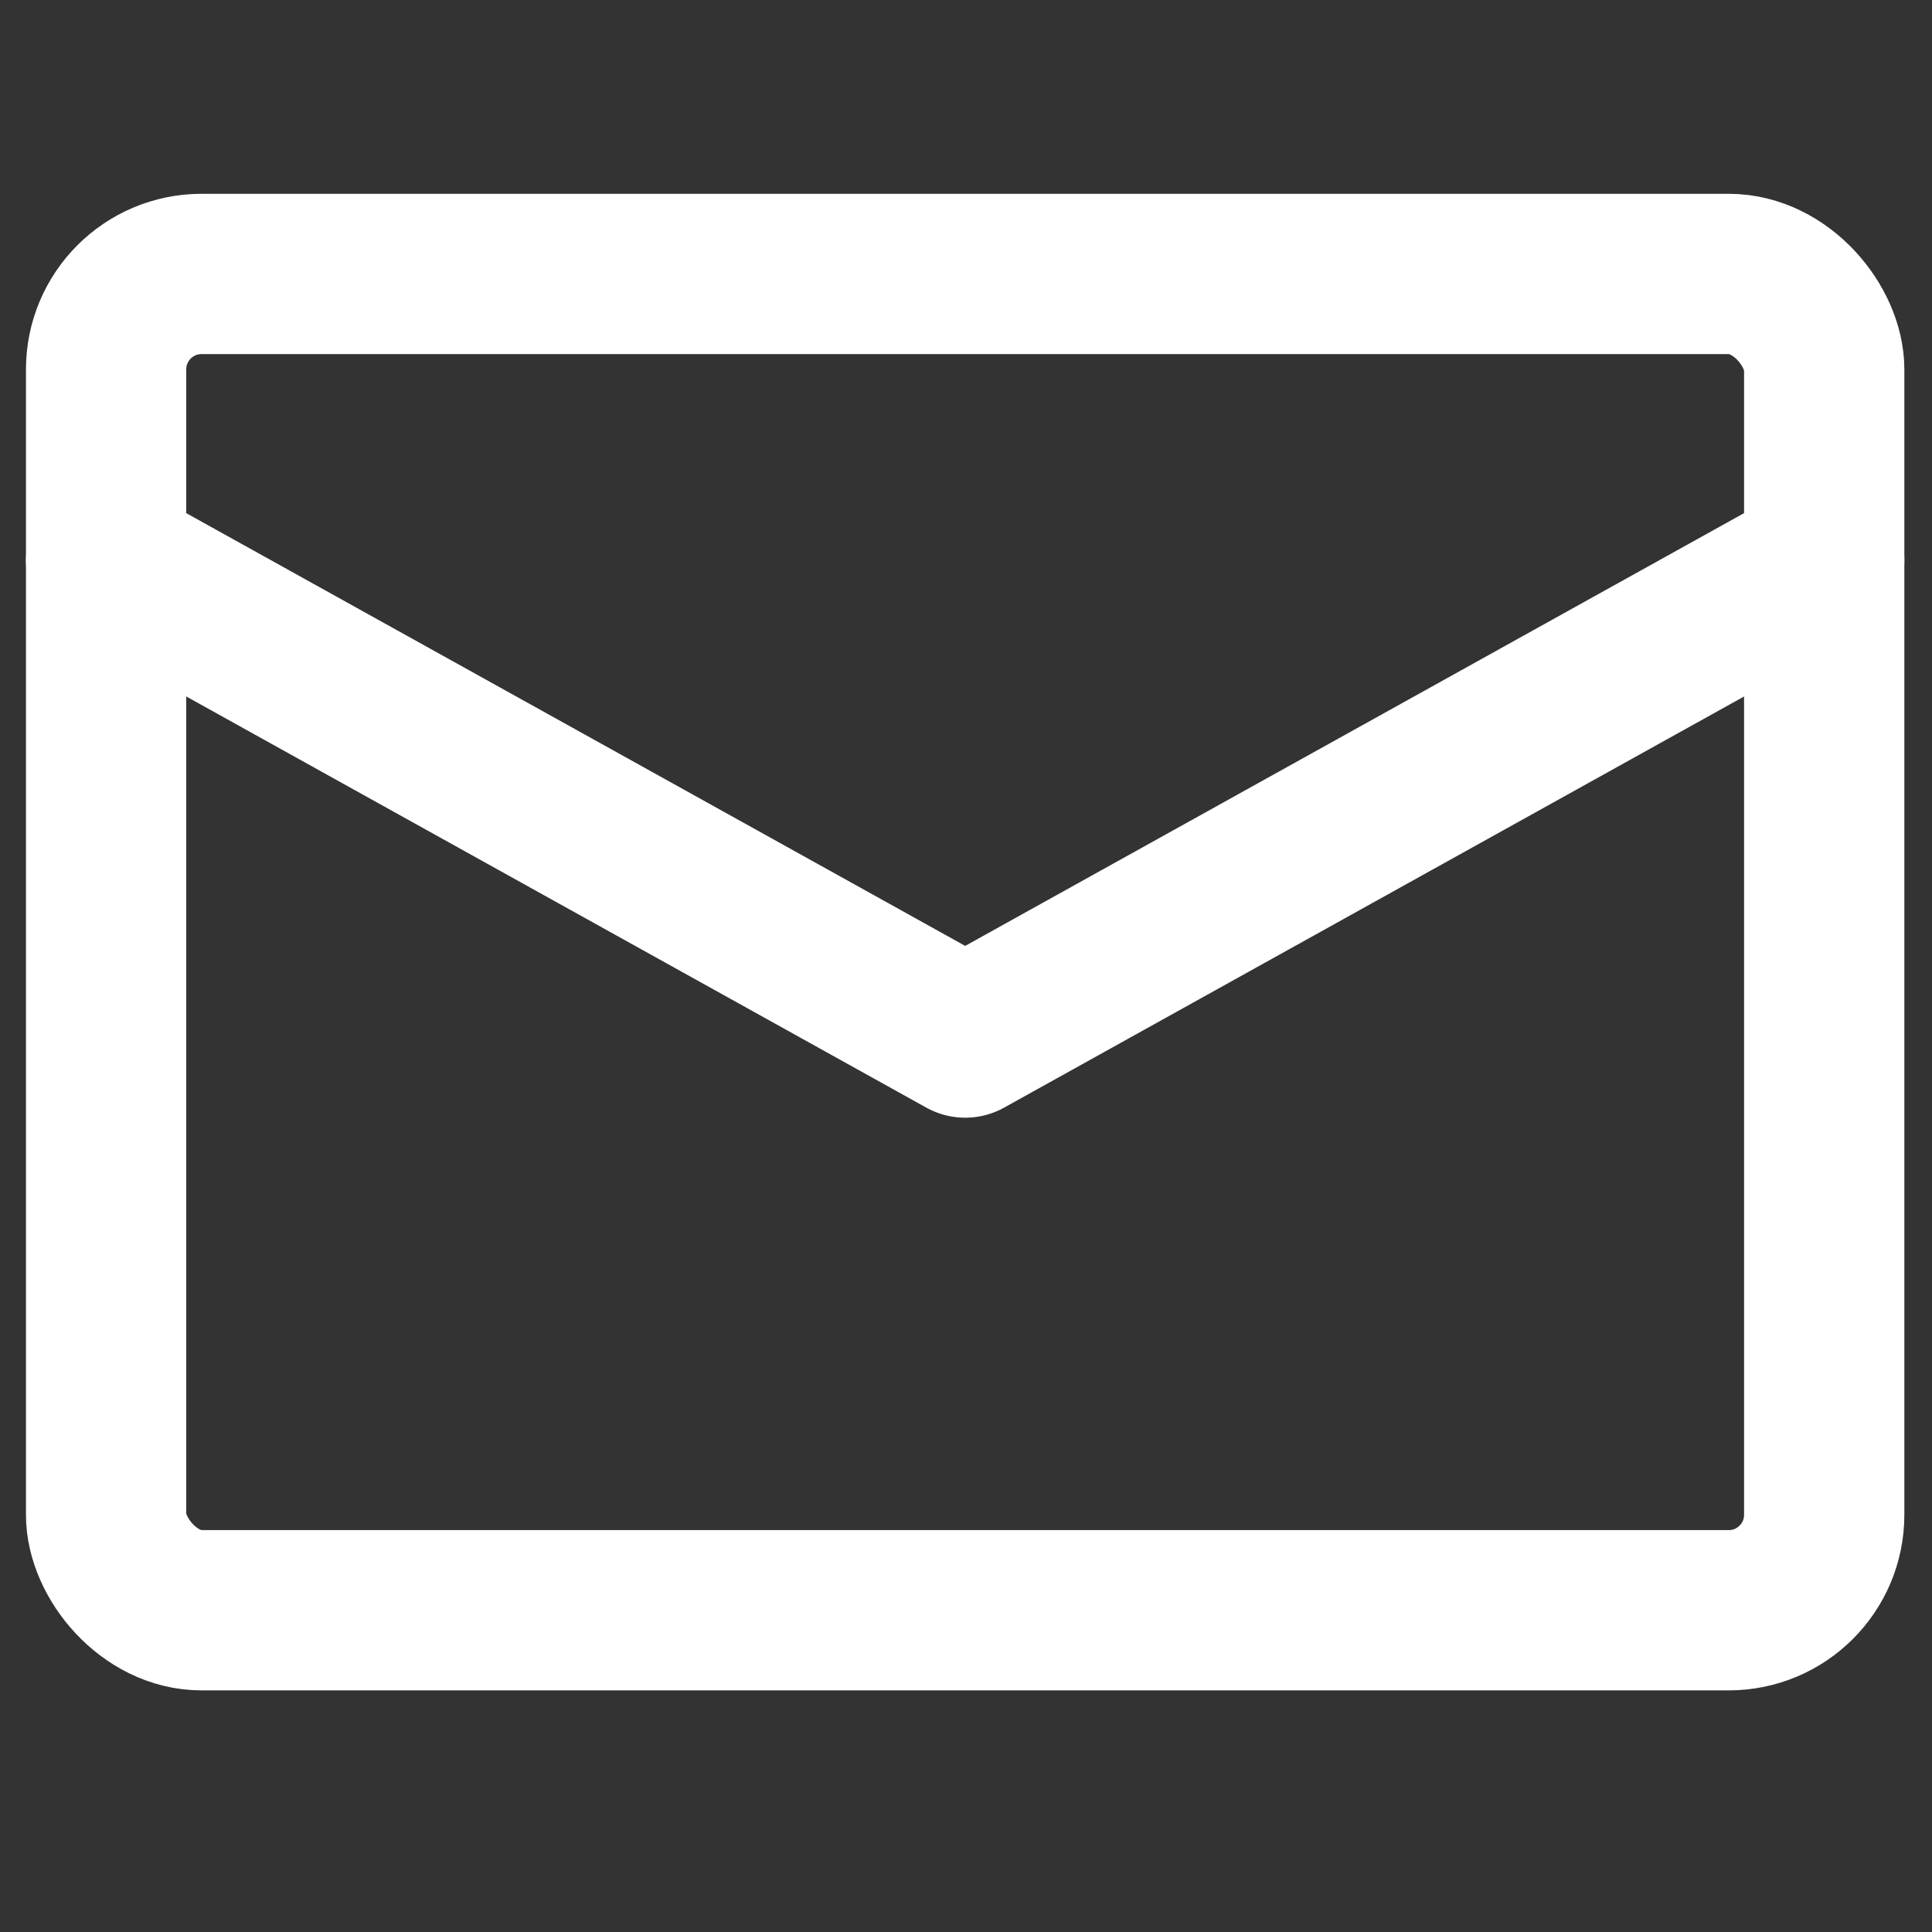 <svg xmlns="http://www.w3.org/2000/svg" viewBox="0 0 24 24" fill="none" stroke="#fff" stroke-linejoin="round" stroke-width="1.991" xmlns:v="https://vecta.io/nano"><rect x="0" y="0" width="24" height="24" fill="#333333" stroke="none"/><rect width="21.343" height="16.6" x="1.318" y="3.403" rx="1.186"/><path stroke-linecap="round" d="M1.318 6.96l10.672 5.929L22.661 6.96"/></svg>
